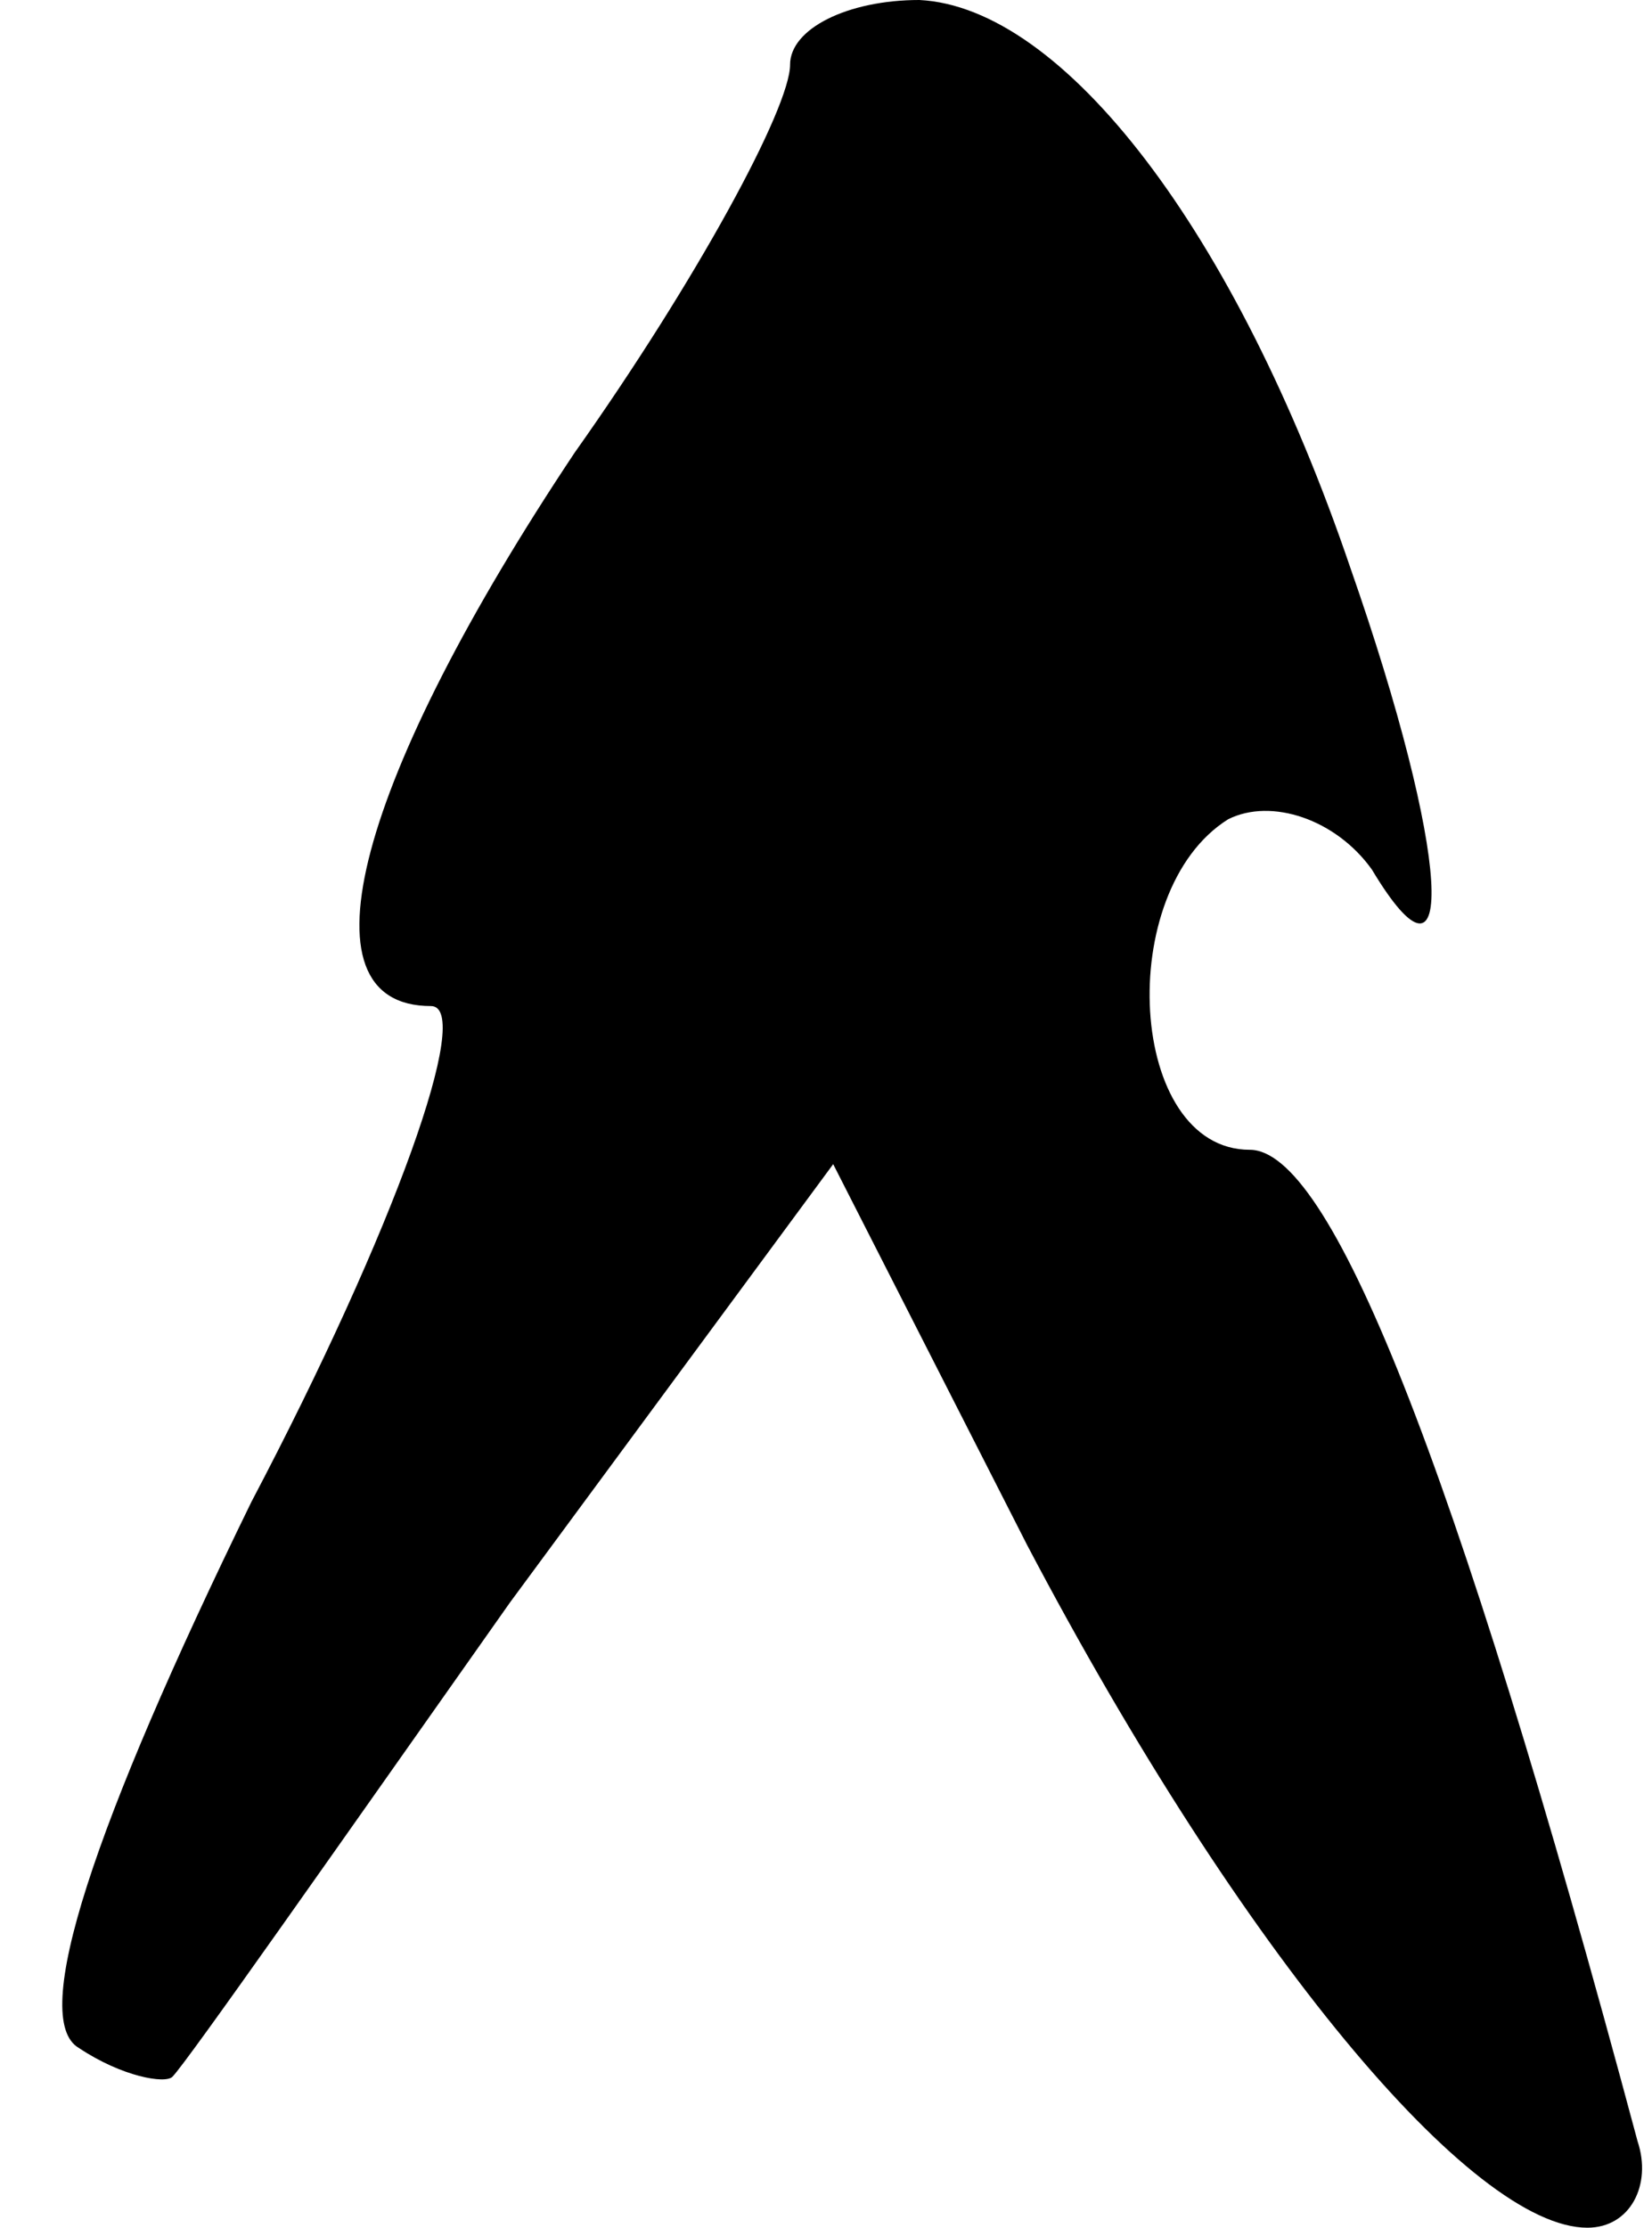 <?xml version="1.0" standalone="no"?>
<!DOCTYPE svg PUBLIC "-//W3C//DTD SVG 20010904//EN"
 "http://www.w3.org/TR/2001/REC-SVG-20010904/DTD/svg10.dtd">
<svg version="1.0" xmlns="http://www.w3.org/2000/svg"
 width="23pt" height="31pt" viewBox="0 0 23 31"
 preserveAspectRatio="xMidYMid meet">
<g transform="translate(0,31) scale(0.1,-0.1)"
fill="#000000" stroke="none">
<path fill="#000000" stroke="none" d="M110 301 c0 -6 -13 -30 -30 -54 -30
-45 -39 -77 -20 -77 6 0 -5 -31 -25 -69 -22 -45 -31 -72 -24 -76 6 -4 12 -5
13 -4 2 2 23 32 47 66 l45 61 27 -53 c30 -57 62 -95 78 -95 6 0 9 6 7 12 -26
97 -43 138 -54 138 -17 0 -19 36 -3 46 6 3 15 0 20 -7 12 -20 11 2 -3 42 -16
47 -40 78 -60 79 -10 0 -18 -4 -18 -9z"/>
</g>
</svg>
